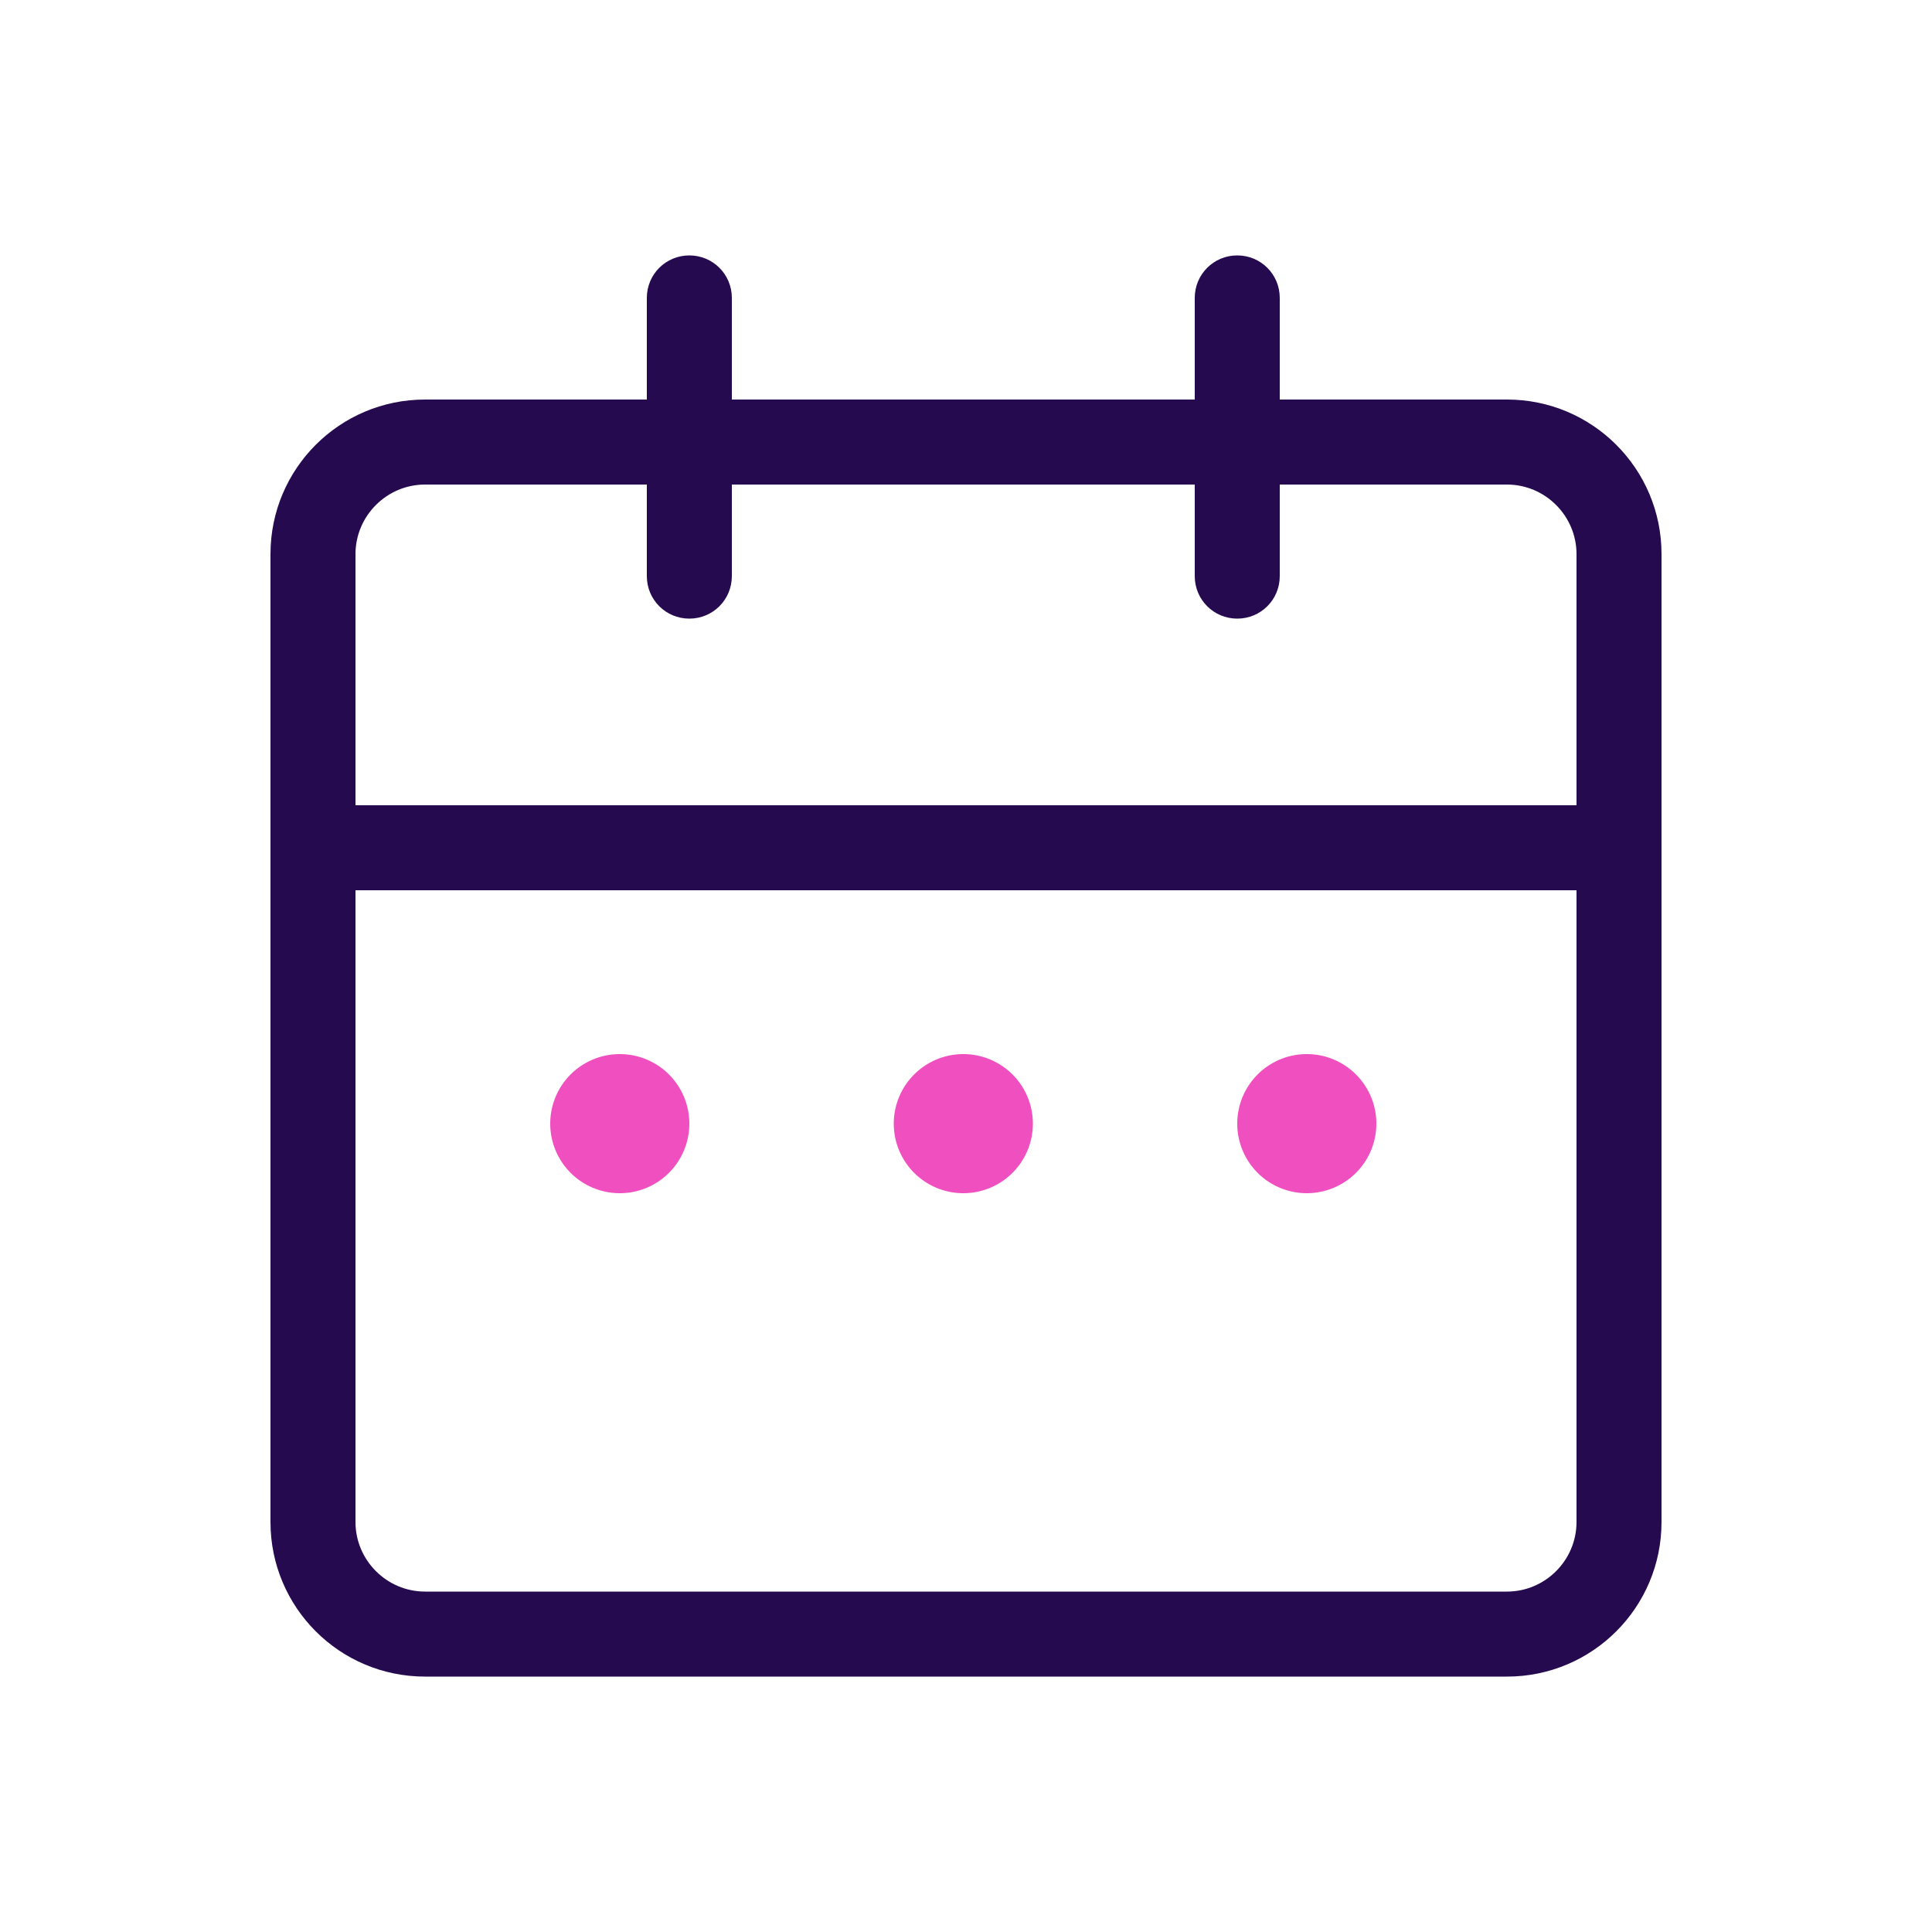 <?xml version="1.0" standalone="no"?><!DOCTYPE svg PUBLIC "-//W3C//DTD SVG 1.1//EN" "http://www.w3.org/Graphics/SVG/1.1/DTD/svg11.dtd"><svg t="1744870759768" class="icon" viewBox="0 0 1024 1024" version="1.1" xmlns="http://www.w3.org/2000/svg" p-id="15801" xmlns:xlink="http://www.w3.org/1999/xlink" width="200" height="200"><path d="M798.72 256.819c20.275 0 36.864 16.589 36.864 36.864v513.024c0 20.275-16.589 36.864-36.864 36.864H225.28c-20.275 0-36.864-16.589-36.864-36.864V293.683c0-20.275 16.589-36.864 36.864-36.864h573.44m0-45.056H225.28c-45.261 0-81.92 36.659-81.92 81.92v513.024c0 45.261 36.659 81.92 81.92 81.92h573.44c45.261 0 81.92-36.659 81.92-81.92V293.683c0-45.261-36.659-81.92-81.92-81.92z" fill="#260A50" p-id="15802"></path><path d="M365.363 135.373c-12.493 0-22.528 10.035-22.528 22.528v147.456c0 12.493 10.035 22.528 22.528 22.528s22.528-10.035 22.528-22.528v-147.456c0-12.493-10.035-22.528-22.528-22.528zM655.77 135.373c-12.493 0-22.528 10.035-22.528 22.528v147.456c0 12.493 10.035 22.528 22.528 22.528s22.528-10.035 22.528-22.528v-147.456c0-12.493-10.035-22.528-22.528-22.528zM880.64 426.803H143.36v45.056h737.28z" fill="#260A50" p-id="15803"></path><path d="M328.499 595.558m-36.864 0a36.864 36.864 0 1 0 73.728 0 36.864 36.864 0 1 0-73.728 0Z" fill="#F04FC0" p-id="15804"></path><path d="M504.677 631.949a36.864 36.864 0 1 0 11.812-72.776 36.864 36.864 0 1 0-11.812 72.776Z" fill="#F04FC0" p-id="15805"></path><path d="M692.634 595.558m-36.864 0a36.864 36.864 0 1 0 73.728 0 36.864 36.864 0 1 0-73.728 0Z" fill="#F04FC0" p-id="15806"></path></svg>